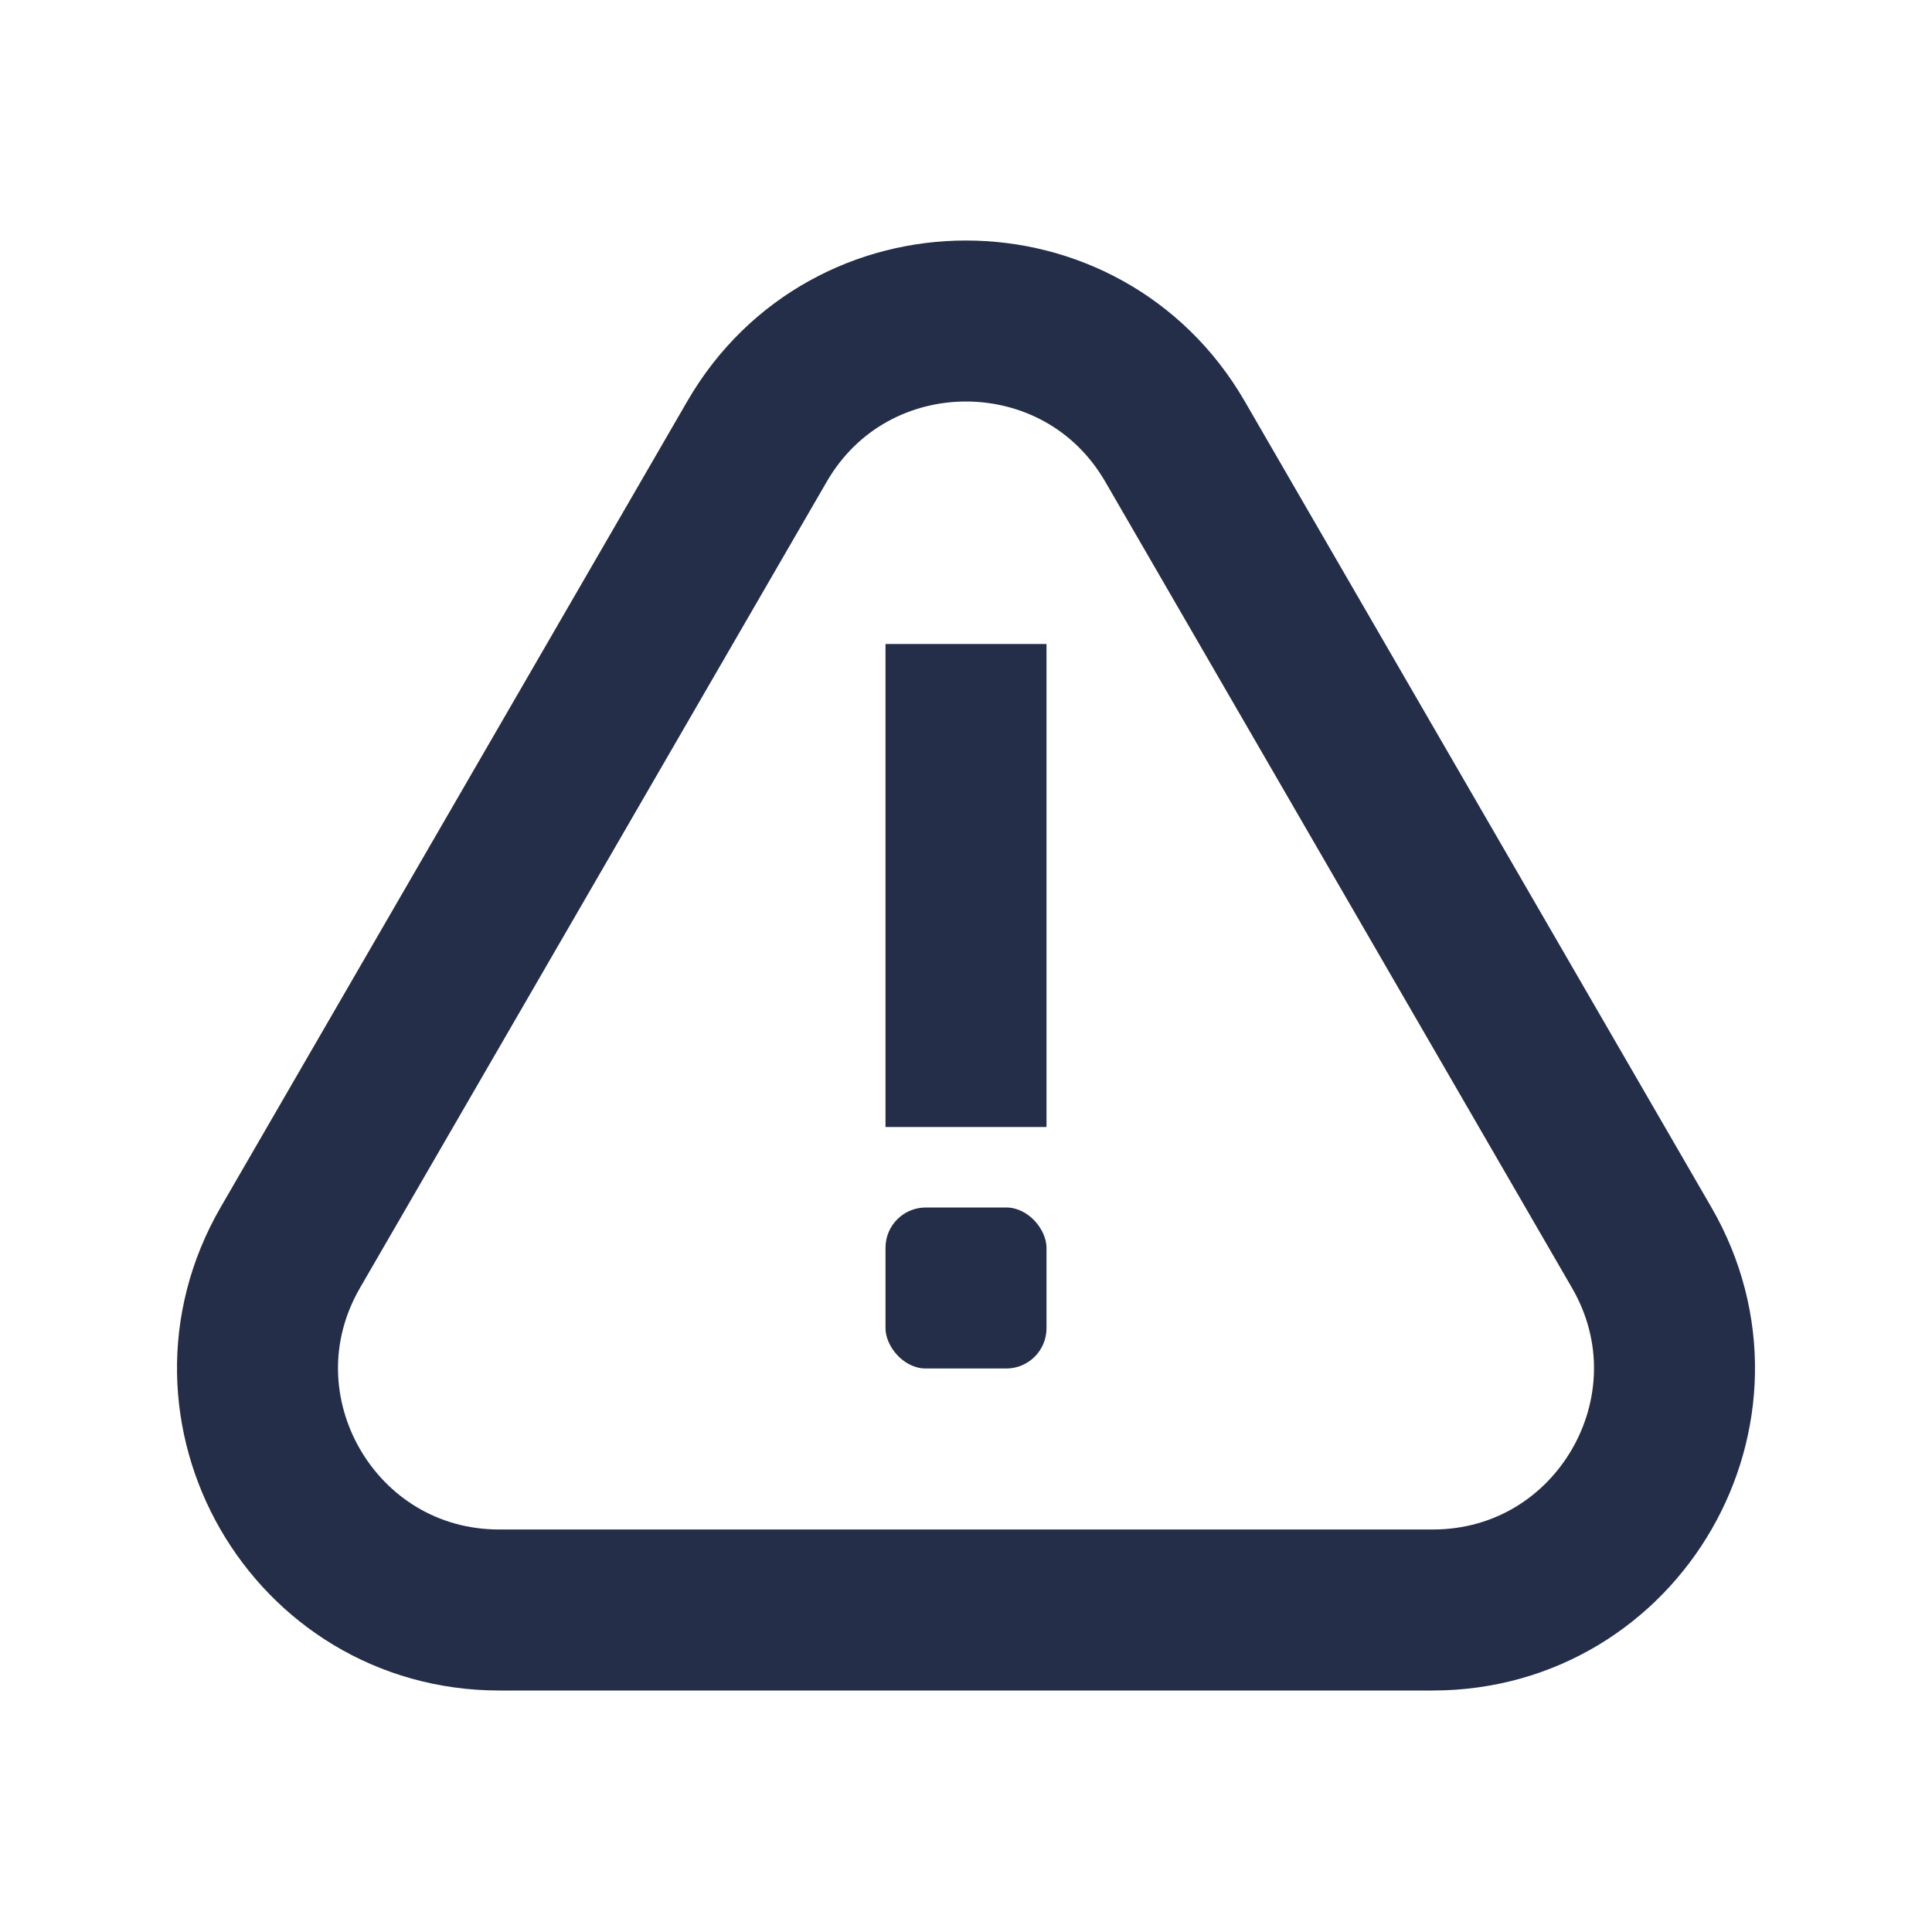 <svg width="24" height="24" viewBox="0 0 24 24" fill="none" xmlns="http://www.w3.org/2000/svg">
<path d="M14.596 5.484L20.393 15.497C21.551 17.497 20.108 20 17.797 20H6.203C3.892 20 2.449 17.497 3.607 15.497L9.404 5.484C10.559 3.489 13.441 3.489 14.596 5.484Z" stroke="#242E49" stroke-width="2"/>
<rect x="11" y="15" width="2" height="2" rx="0.5" fill="#242E49"/>
<path d="M12 8L12 14" stroke="#242E49" stroke-width="2"/>
</svg>
